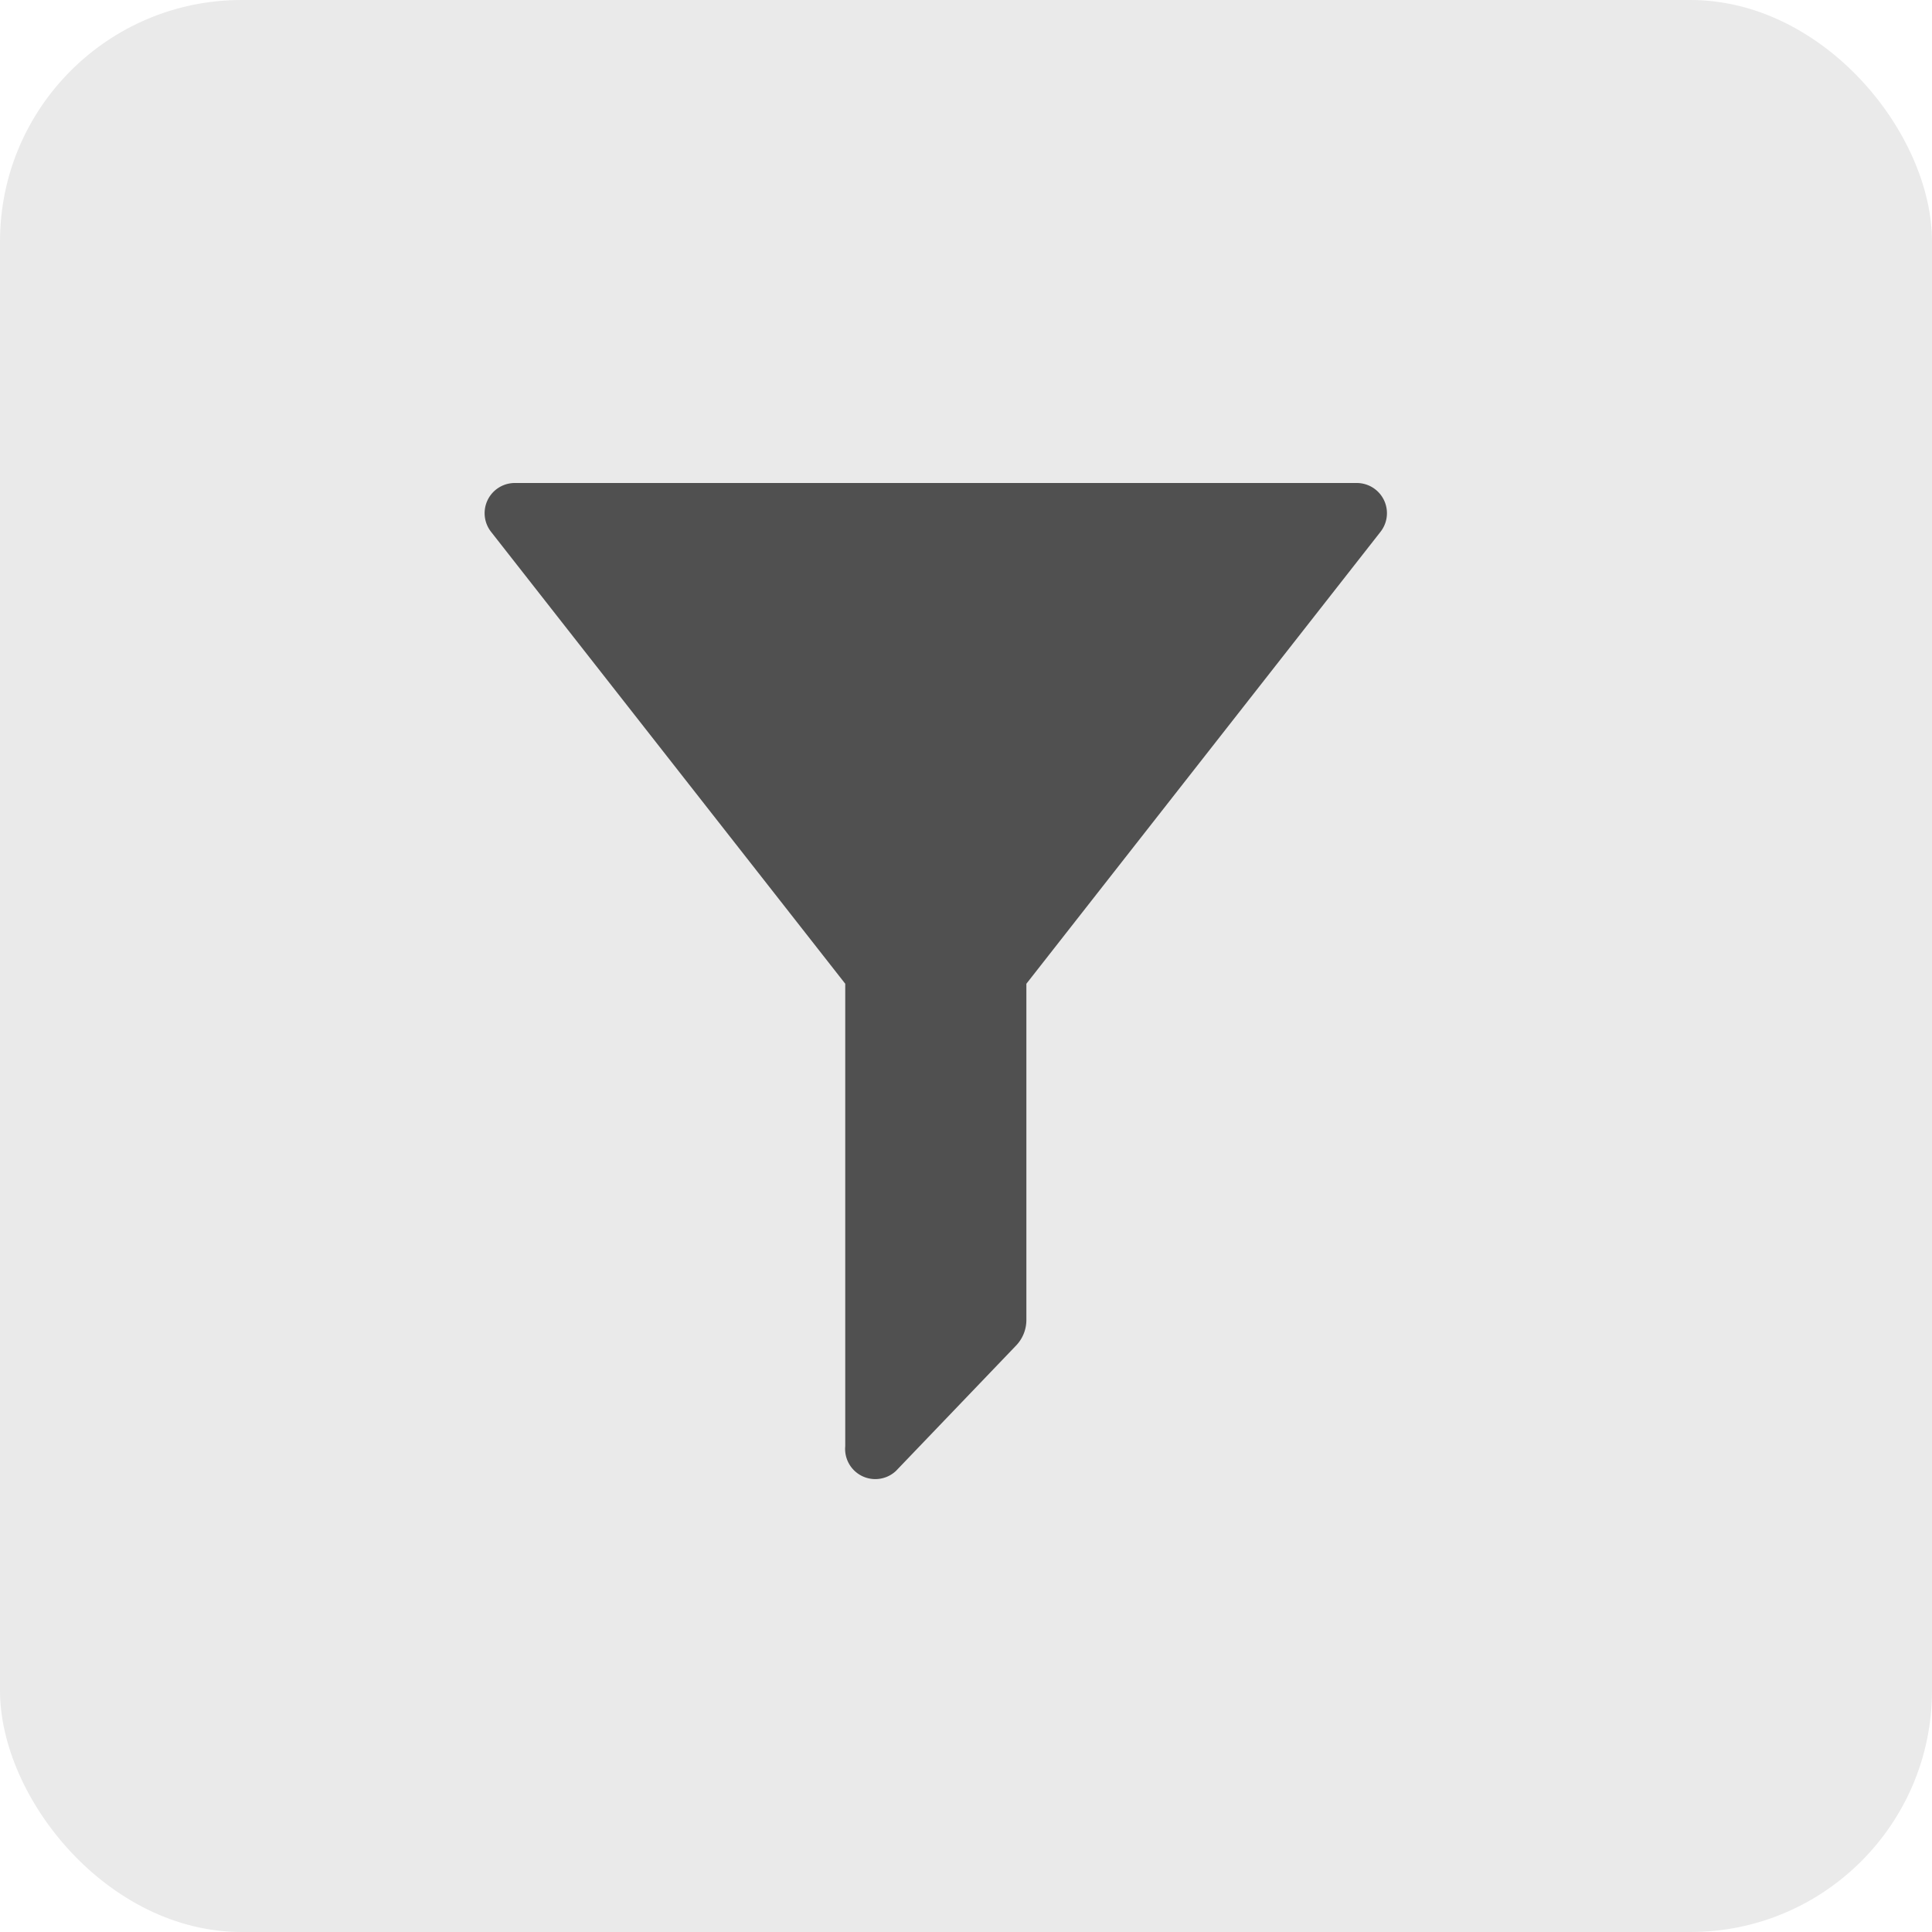 <svg xmlns="http://www.w3.org/2000/svg" xmlns:xlink="http://www.w3.org/1999/xlink" viewBox="178 589 32 32"><defs><style>.a{clip-path:url(#b);}.b{fill:#eaeaea;}.c{fill:#ff13dc;opacity:0;}.d{fill:#505050;}</style><clipPath id="b"><rect x="178" y="589" width="32" height="32"/></clipPath></defs><g id="a" class="a"><rect class="b" width="32" height="32" rx="4" transform="translate(178 589)"/><g transform="translate(185 596)"><rect class="c" width="18" height="18"/><path class="d" d="M15.473,1H1.527a.5.5,0,0,0-.394.808L7,9.294v7.657a.5.5,0,0,0,.84.412l1.99-2.077a.611.611,0,0,0,.17-.422V9.294l5.866-7.486A.5.5,0,0,0,15.473,1Z"/></g></g></svg>